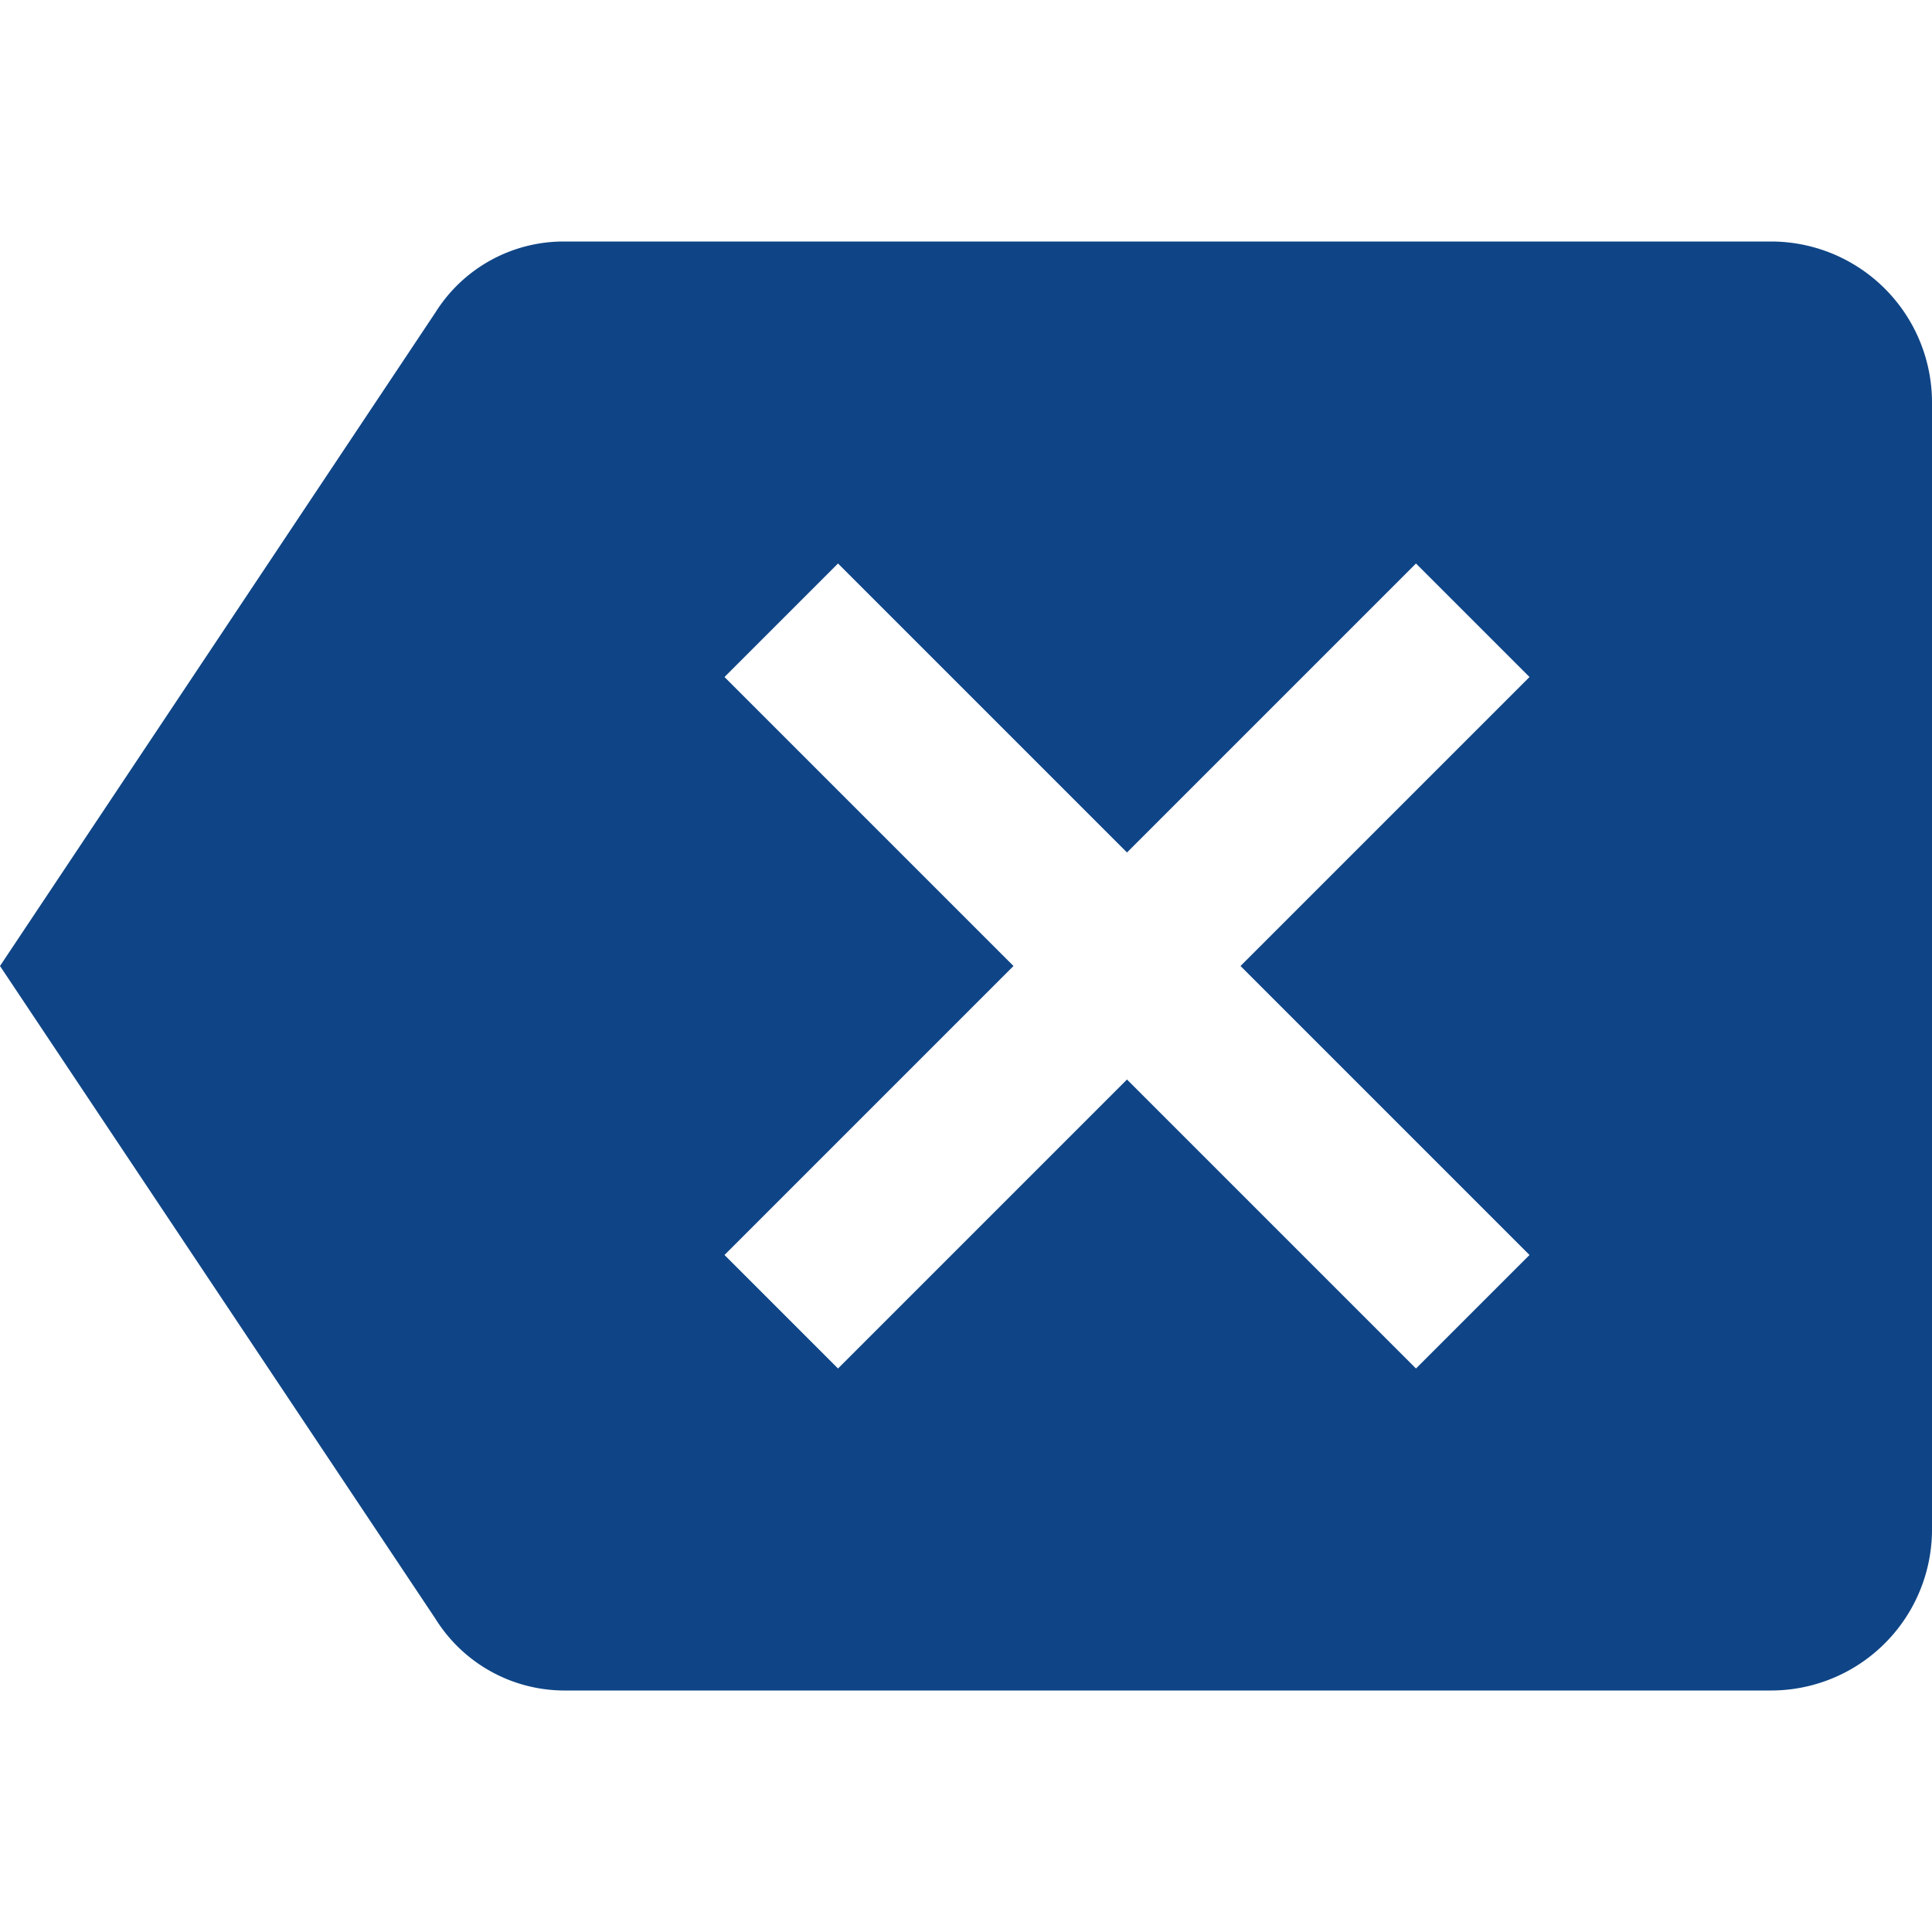 <svg id="Calque_1" data-name="Calque 1" xmlns="http://www.w3.org/2000/svg" viewBox="0 0 24 24"><defs><style>.cls-1{fill:#0f4586;}</style></defs><path class="cls-1" d="M22,3H7a1.88,1.88,0,0,0-1.59.88L0,12l5.41,8.11A1.89,1.89,0,0,0,7,21H22a2,2,0,0,0,2-2V5A2,2,0,0,0,22,3ZM19,15.59,17.59,17,14,13.41,10.41,17,9,15.59,12.59,12,9,8.41,10.41,7,14,10.59,17.59,7,19,8.41,15.41,12Z"/></svg>